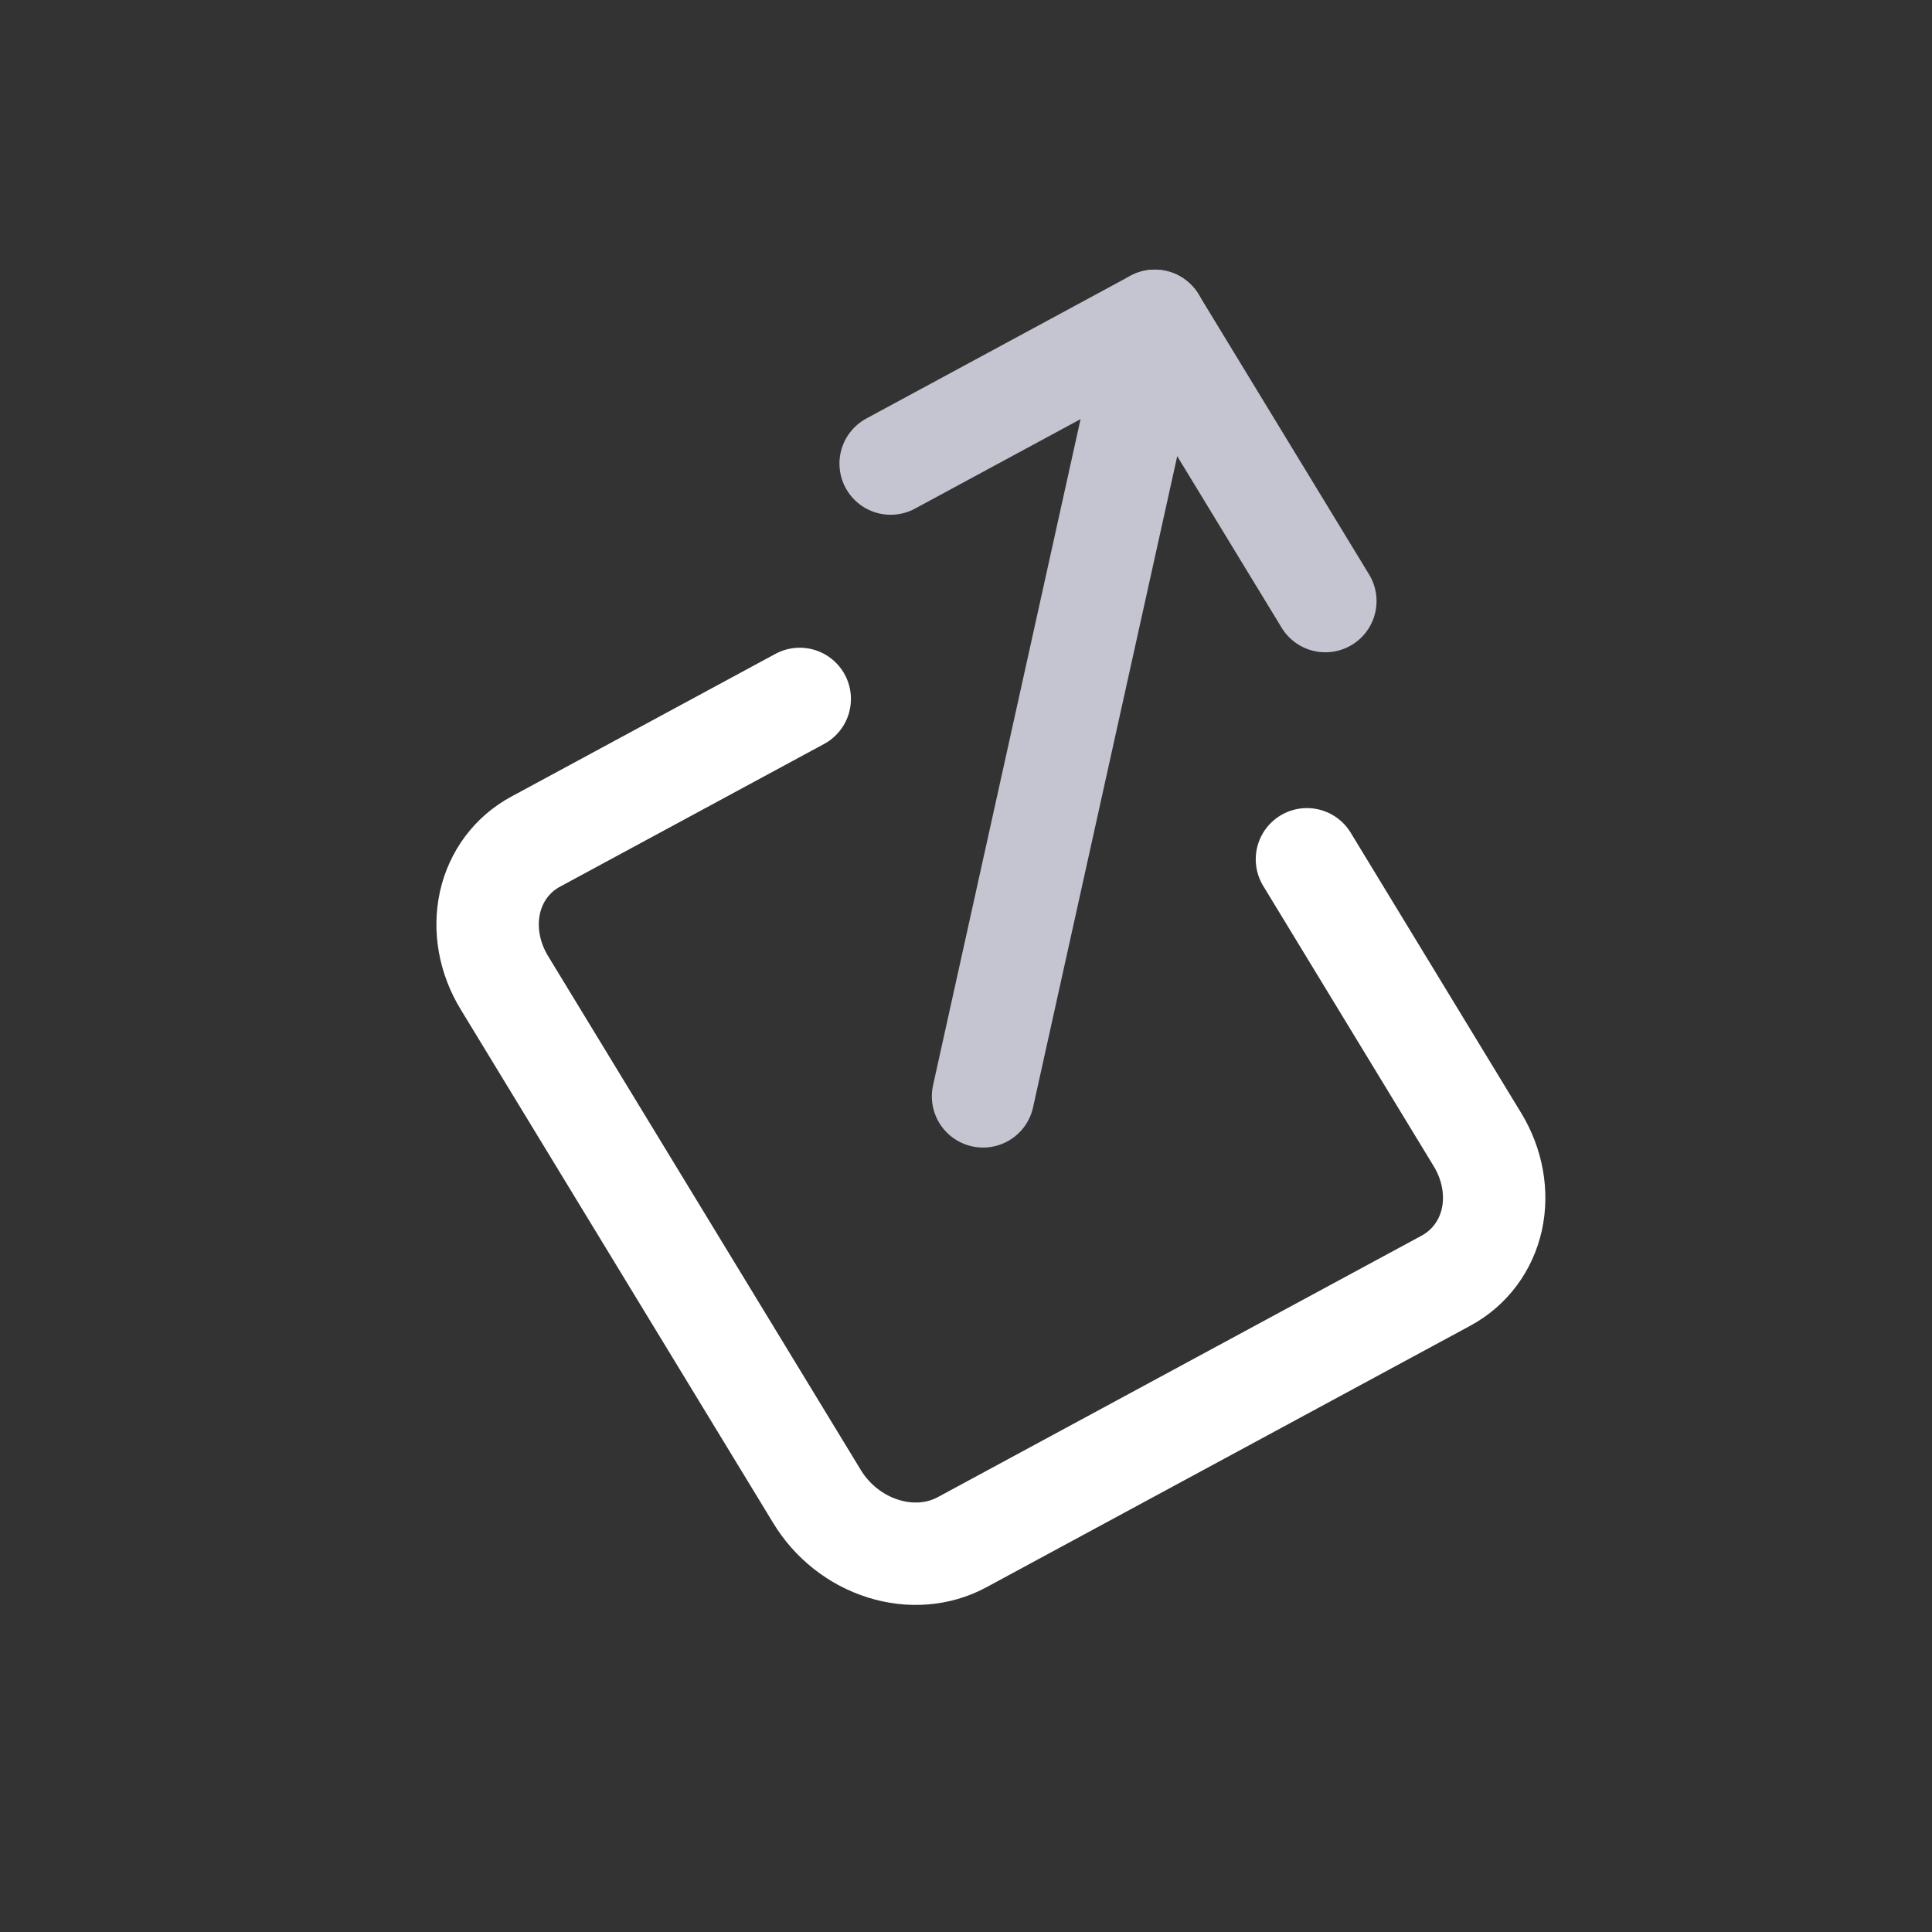 <svg width="17" height="17" viewBox="0 0 17 17" fill="none" xmlns="http://www.w3.org/2000/svg">
<rect x="0" y="0" width="17" height="17" fill="#333333" stroke="none"/>
<g clip-path="url(#clip0_0_3738)">
<path d="M11.5 7.561L13 10.027C13.133 10.245 13.178 10.498 13.127 10.731C13.075 10.963 12.931 11.156 12.725 11.268L8.464 13.571C8.258 13.682 8.008 13.702 7.769 13.626C7.53 13.551 7.321 13.386 7.189 13.168L4.438 8.647C4.305 8.429 4.26 8.176 4.311 7.943C4.363 7.71 4.507 7.517 4.713 7.406L7.037 6.15" stroke="white" stroke-width="0.901" stroke-linecap="round" stroke-linejoin="round"/>
<path d="M7.837 4.079L10.161 2.823L11.662 5.289" stroke="#C5C5D1" stroke-width="0.901" stroke-linecap="round" stroke-linejoin="round"/>
<path d="M8.65 9.647L10.161 2.823" stroke="#C5C5D1" stroke-width="0.901" stroke-linecap="round" stroke-linejoin="round"/>
</g>
<defs>
<clipPath id="clip0_0_3738">
<rect width="12.015" height="12.015" rx="1.502" transform="matrix(0.86 -0.465 0.555 0.912 0 5.584)" fill="white"/>
</clipPath>
</defs>
</svg>
